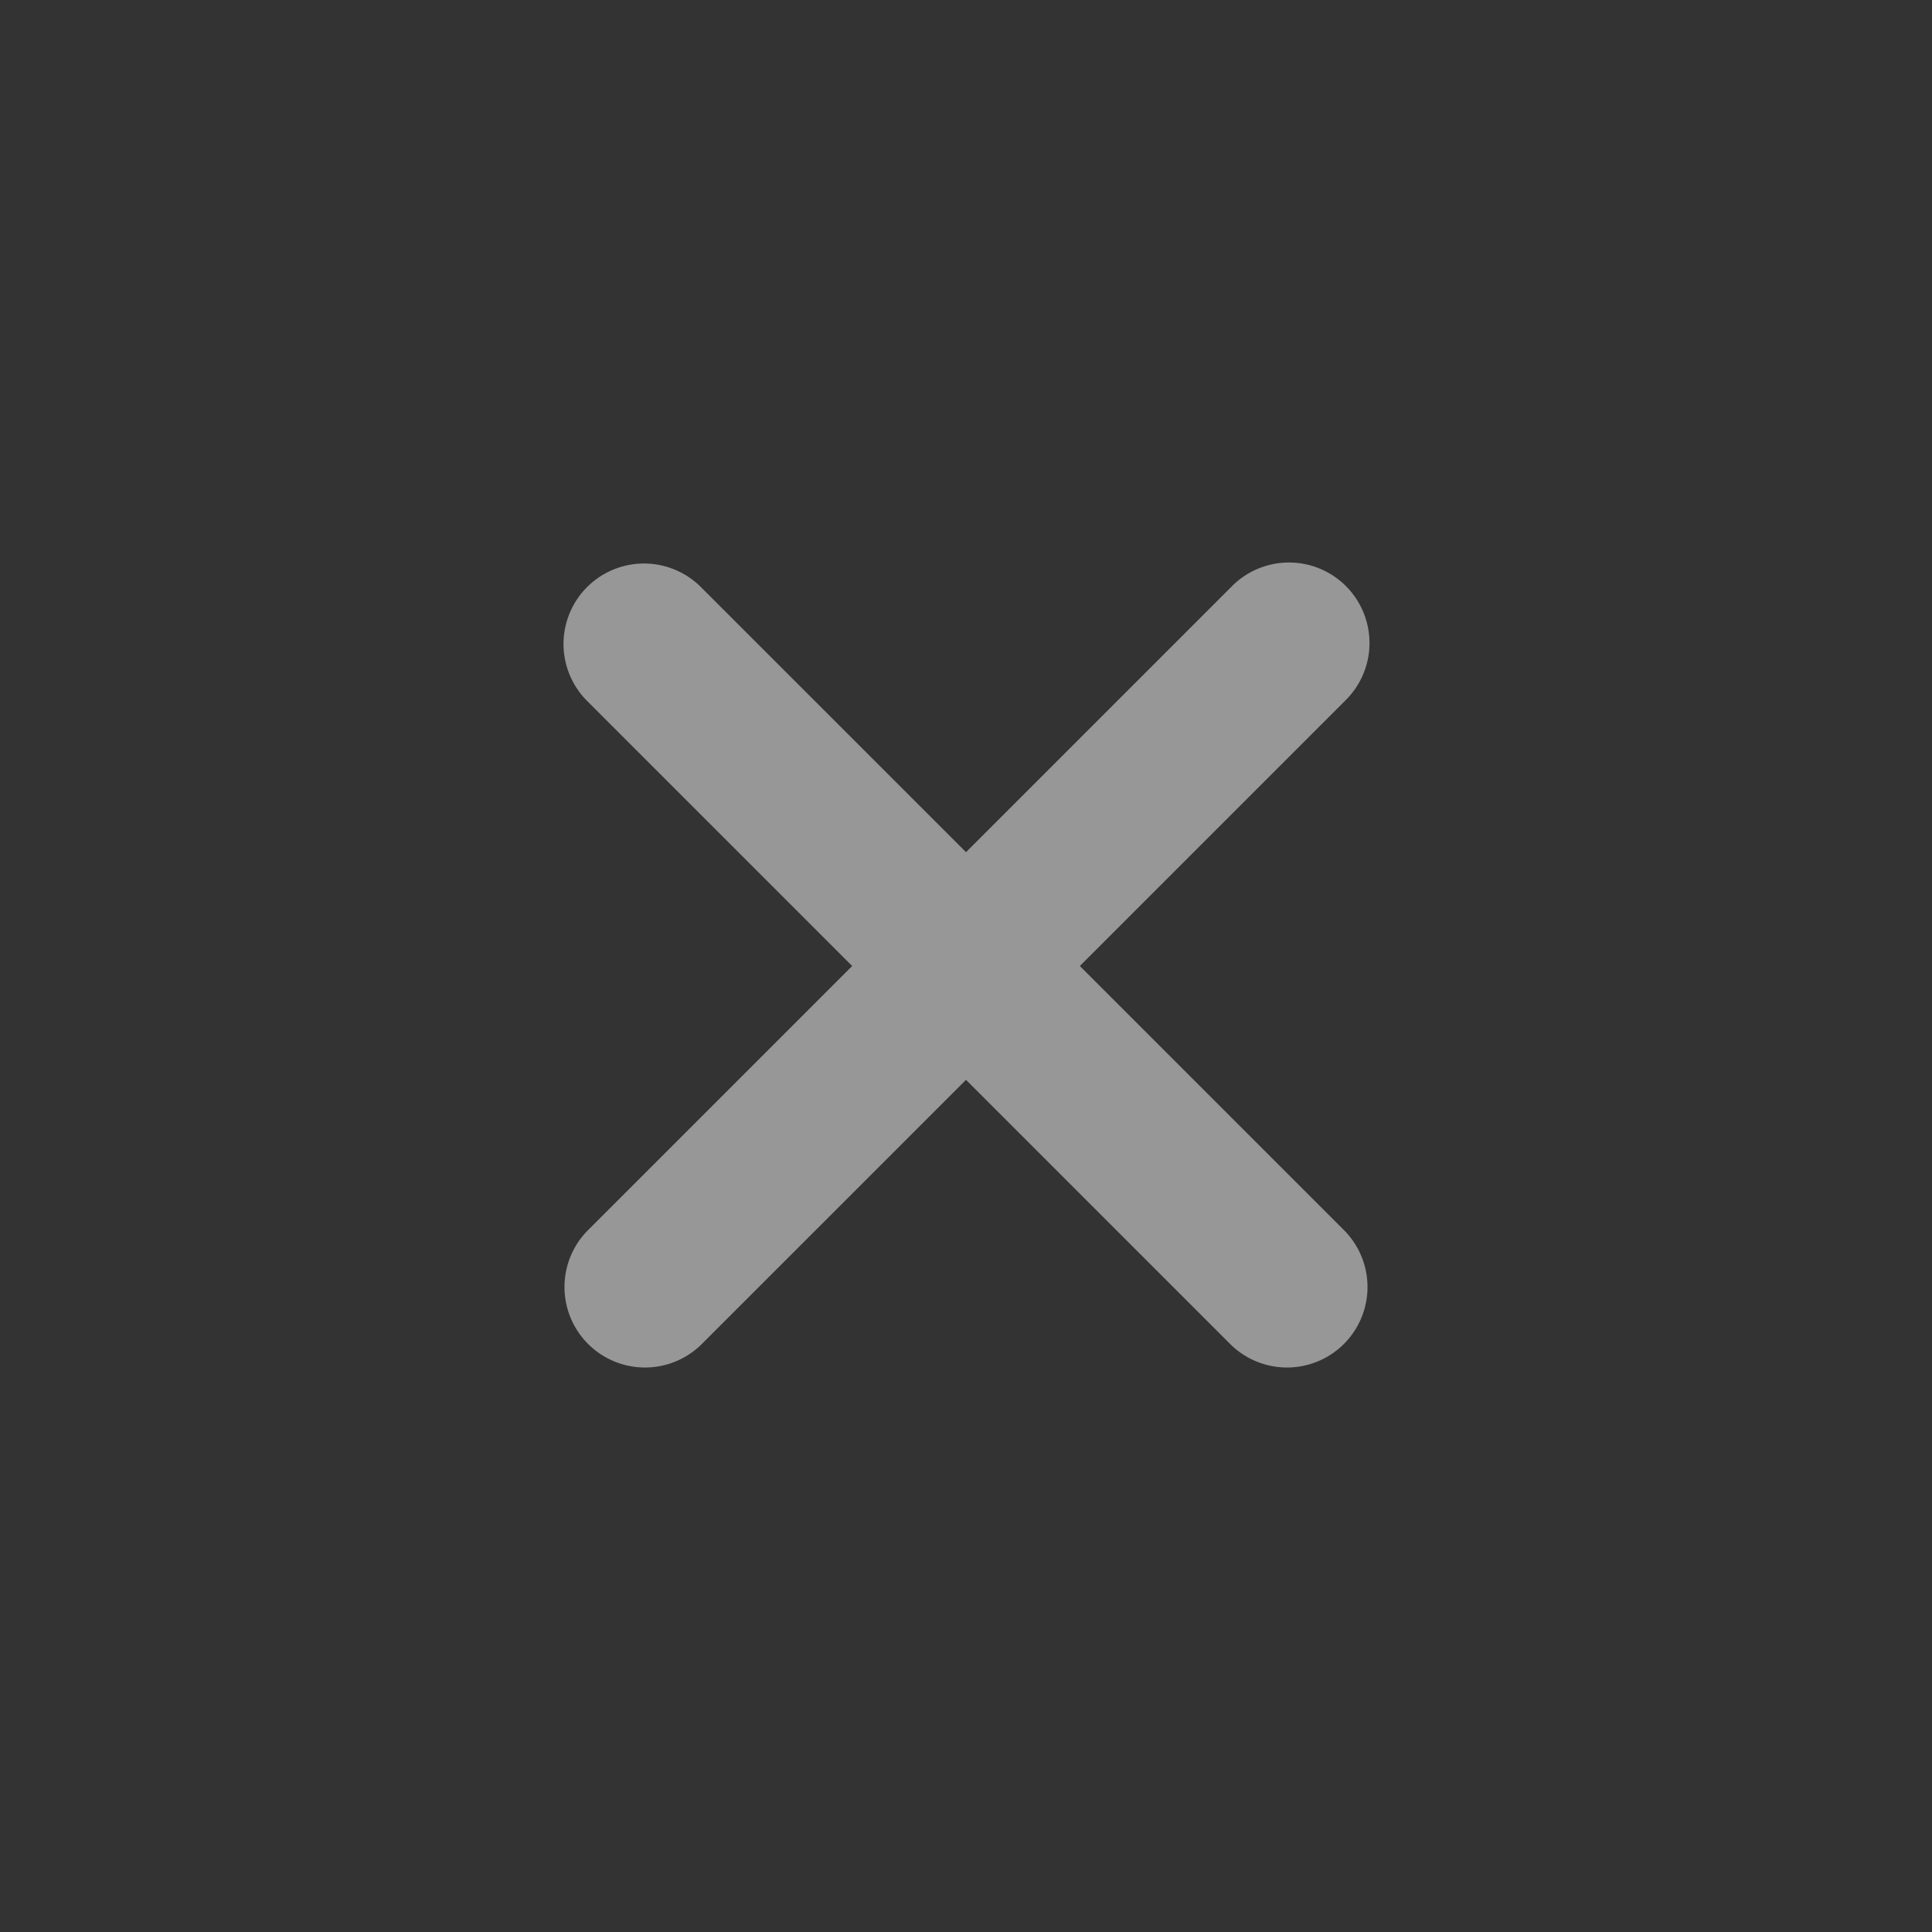 <svg width="24" height="24" fill="none" xmlns="http://www.w3.org/2000/svg"><rect width="100%" height="100%" fill="#333333" stroke="none"/><path fill-rule="evenodd" clip-rule="evenodd" d="M7.293 7.293a1 1 0 011.414 0L12 10.586l3.293-3.293a1 1 0 111.414 1.414L13.414 12l3.293 3.293a1 1 0 01-1.414 1.414L12 13.414l-3.293 3.293a1 1 0 01-1.414-1.414L10.586 12 7.293 8.707a1 1 0 010-1.414z" fill="rgba(255,255,255,0.7)" opacity=".7"/></svg>